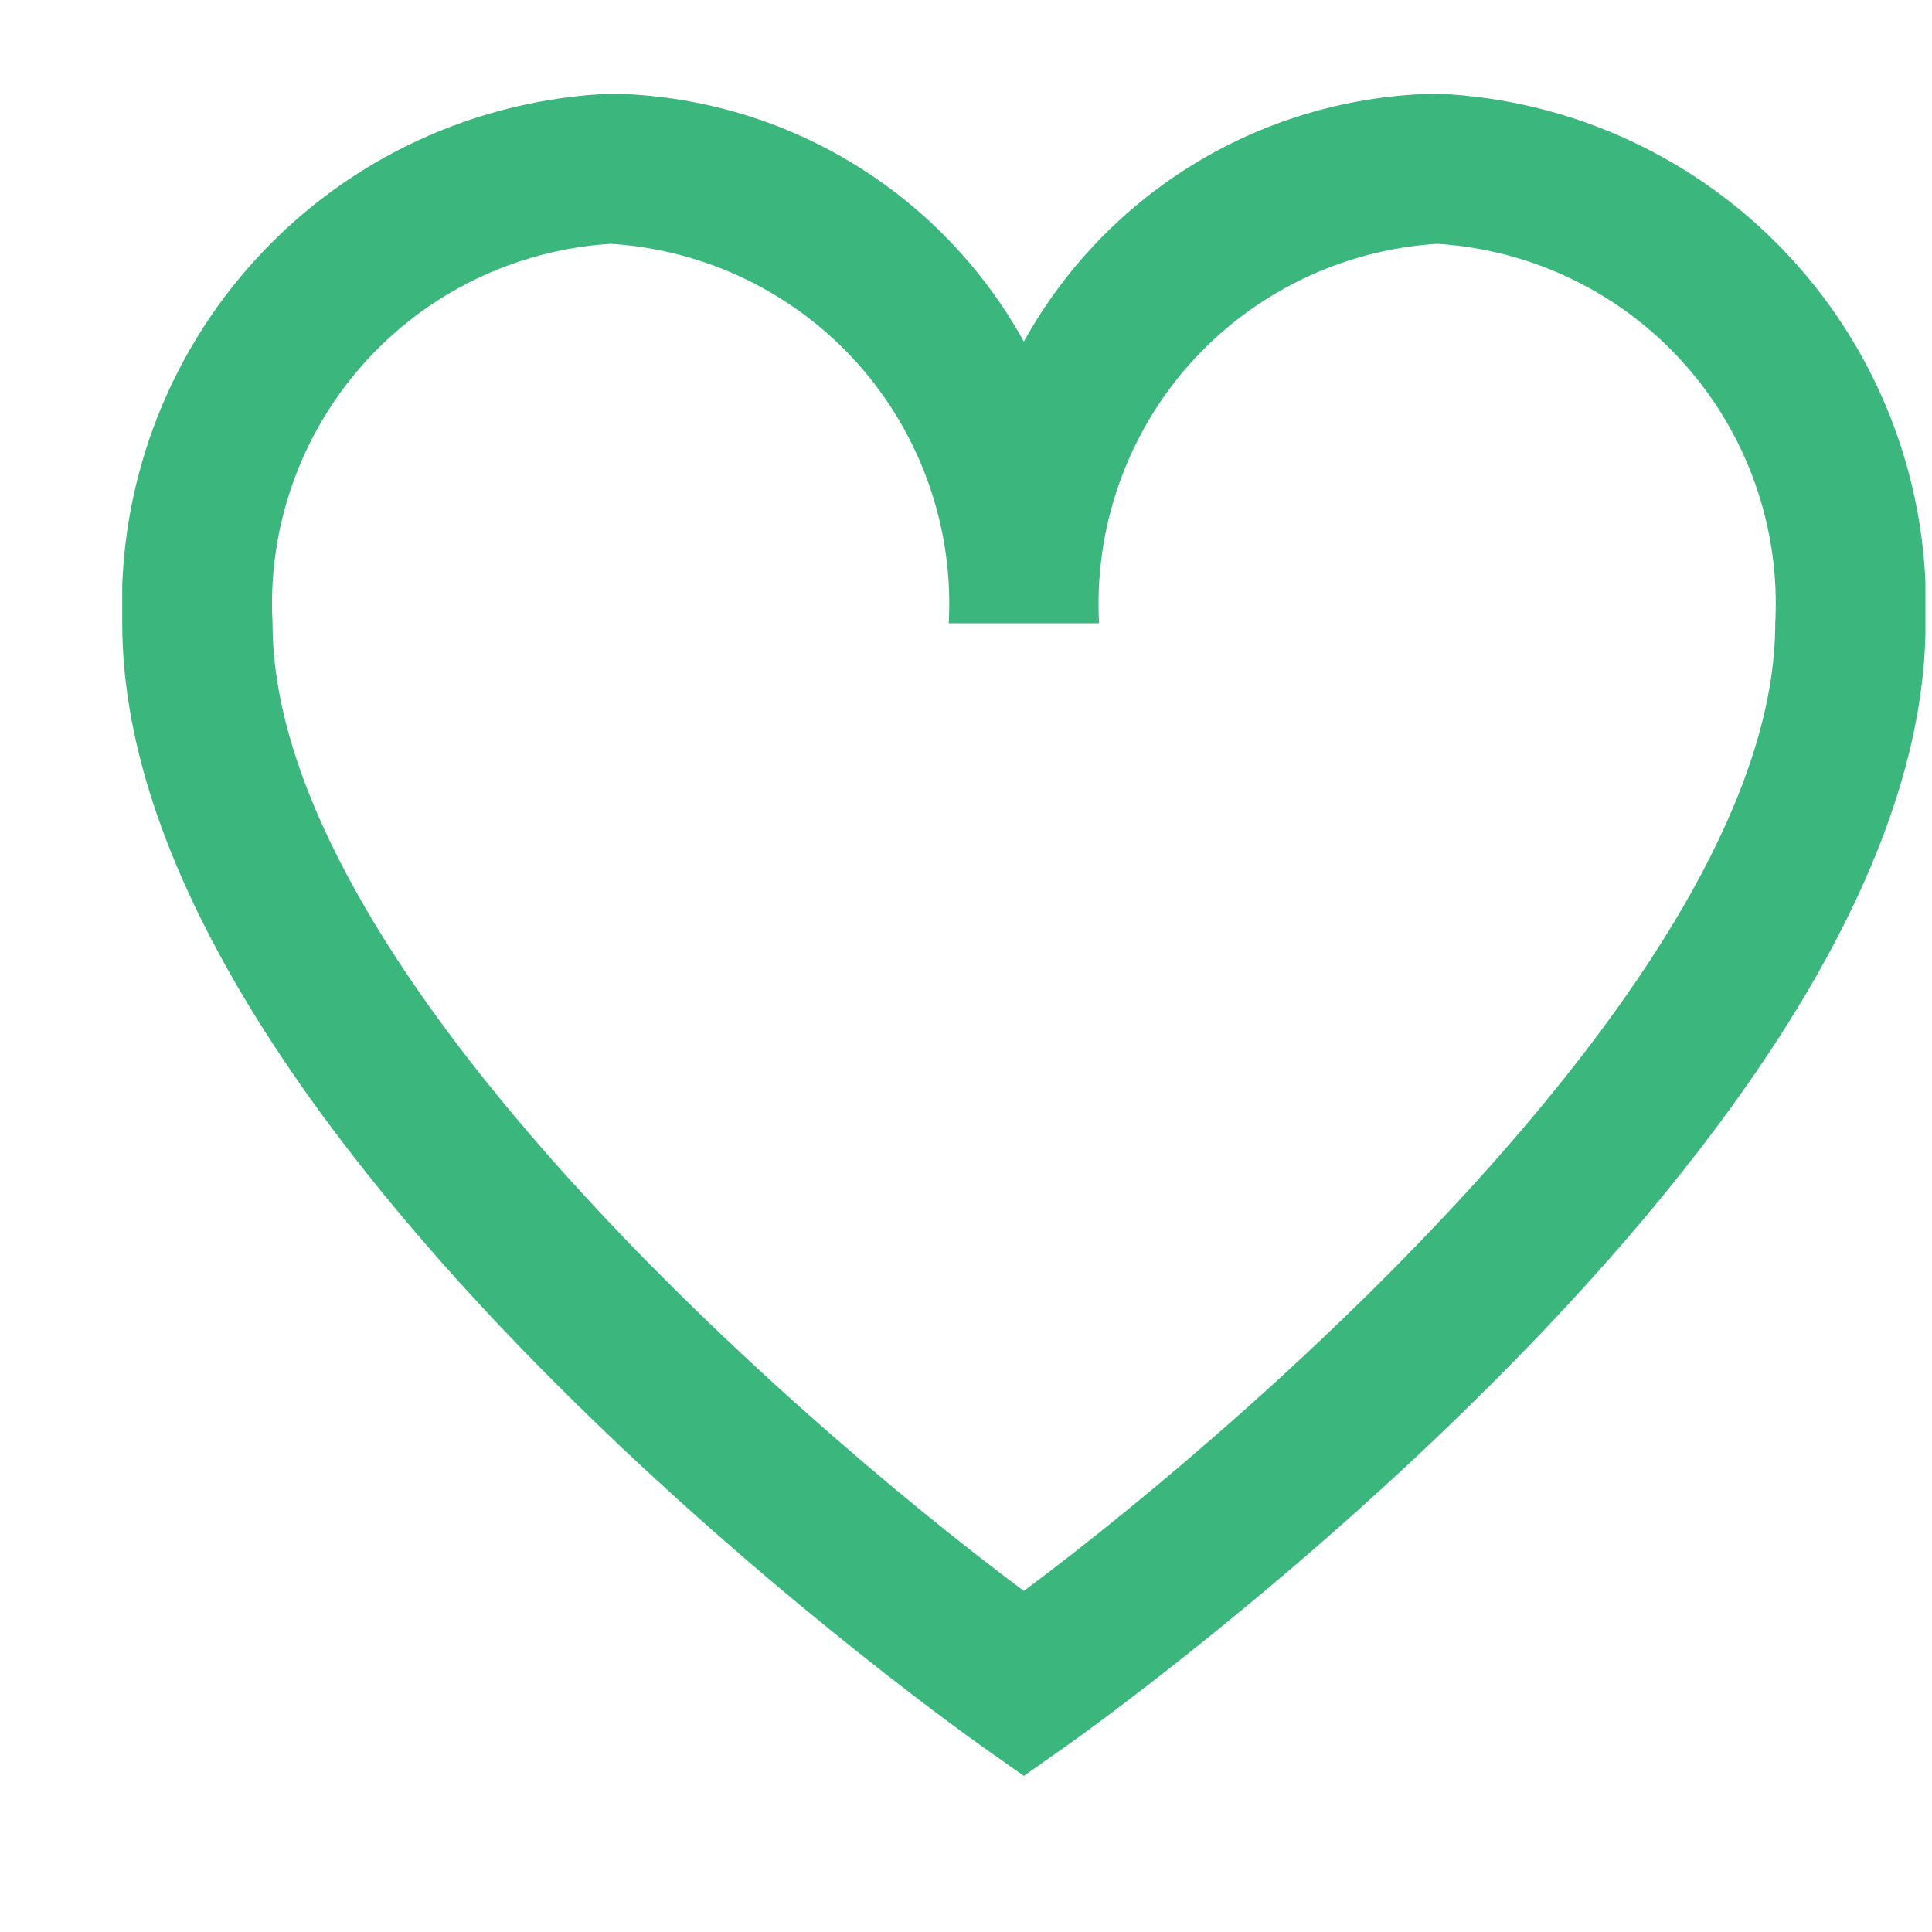 <svg width="15" height="15" viewBox="0 0 15 15" fill="none" xmlns="http://www.w3.org/2000/svg">
<g id="fi-rs-heart 1" clip-path="url(#clip0_3374_3211)">
<g id="01 align center">
<path id="Vector" d="M11.158 0.727C10.501 0.737 9.858 0.92 9.295 1.258C8.732 1.596 8.268 2.077 7.949 2.652C7.631 2.077 7.167 1.596 6.604 1.258C6.041 0.92 5.398 0.737 4.741 0.727C3.694 0.772 2.707 1.23 1.997 2.001C1.287 2.772 0.91 3.792 0.949 4.839C0.949 8.791 7.34 13.356 7.612 13.55L7.949 13.788L8.287 13.55C8.558 13.357 14.95 8.791 14.95 4.839C14.989 3.792 14.612 2.772 13.902 2.001C13.191 1.23 12.205 0.772 11.158 0.727ZM7.949 12.352C6.052 10.935 2.116 7.452 2.116 4.839C2.076 4.101 2.33 3.377 2.822 2.825C3.313 2.274 4.003 1.939 4.741 1.893C5.479 1.939 6.169 2.274 6.661 2.825C7.152 3.377 7.406 4.101 7.366 4.839H8.533C8.493 4.101 8.747 3.377 9.238 2.825C9.73 2.274 10.42 1.939 11.158 1.893C11.896 1.939 12.586 2.274 13.077 2.825C13.569 3.377 13.823 4.101 13.783 4.839C13.783 7.453 9.847 10.935 7.949 12.352Z" fill="#3BB77E"/>
</g>
</g>
<defs>
<clipPath id="clip0_3374_3211">
<rect width="14" height="14" fill="white" transform="translate(0.949 0.192)"/>
</clipPath>
</defs>
</svg>

